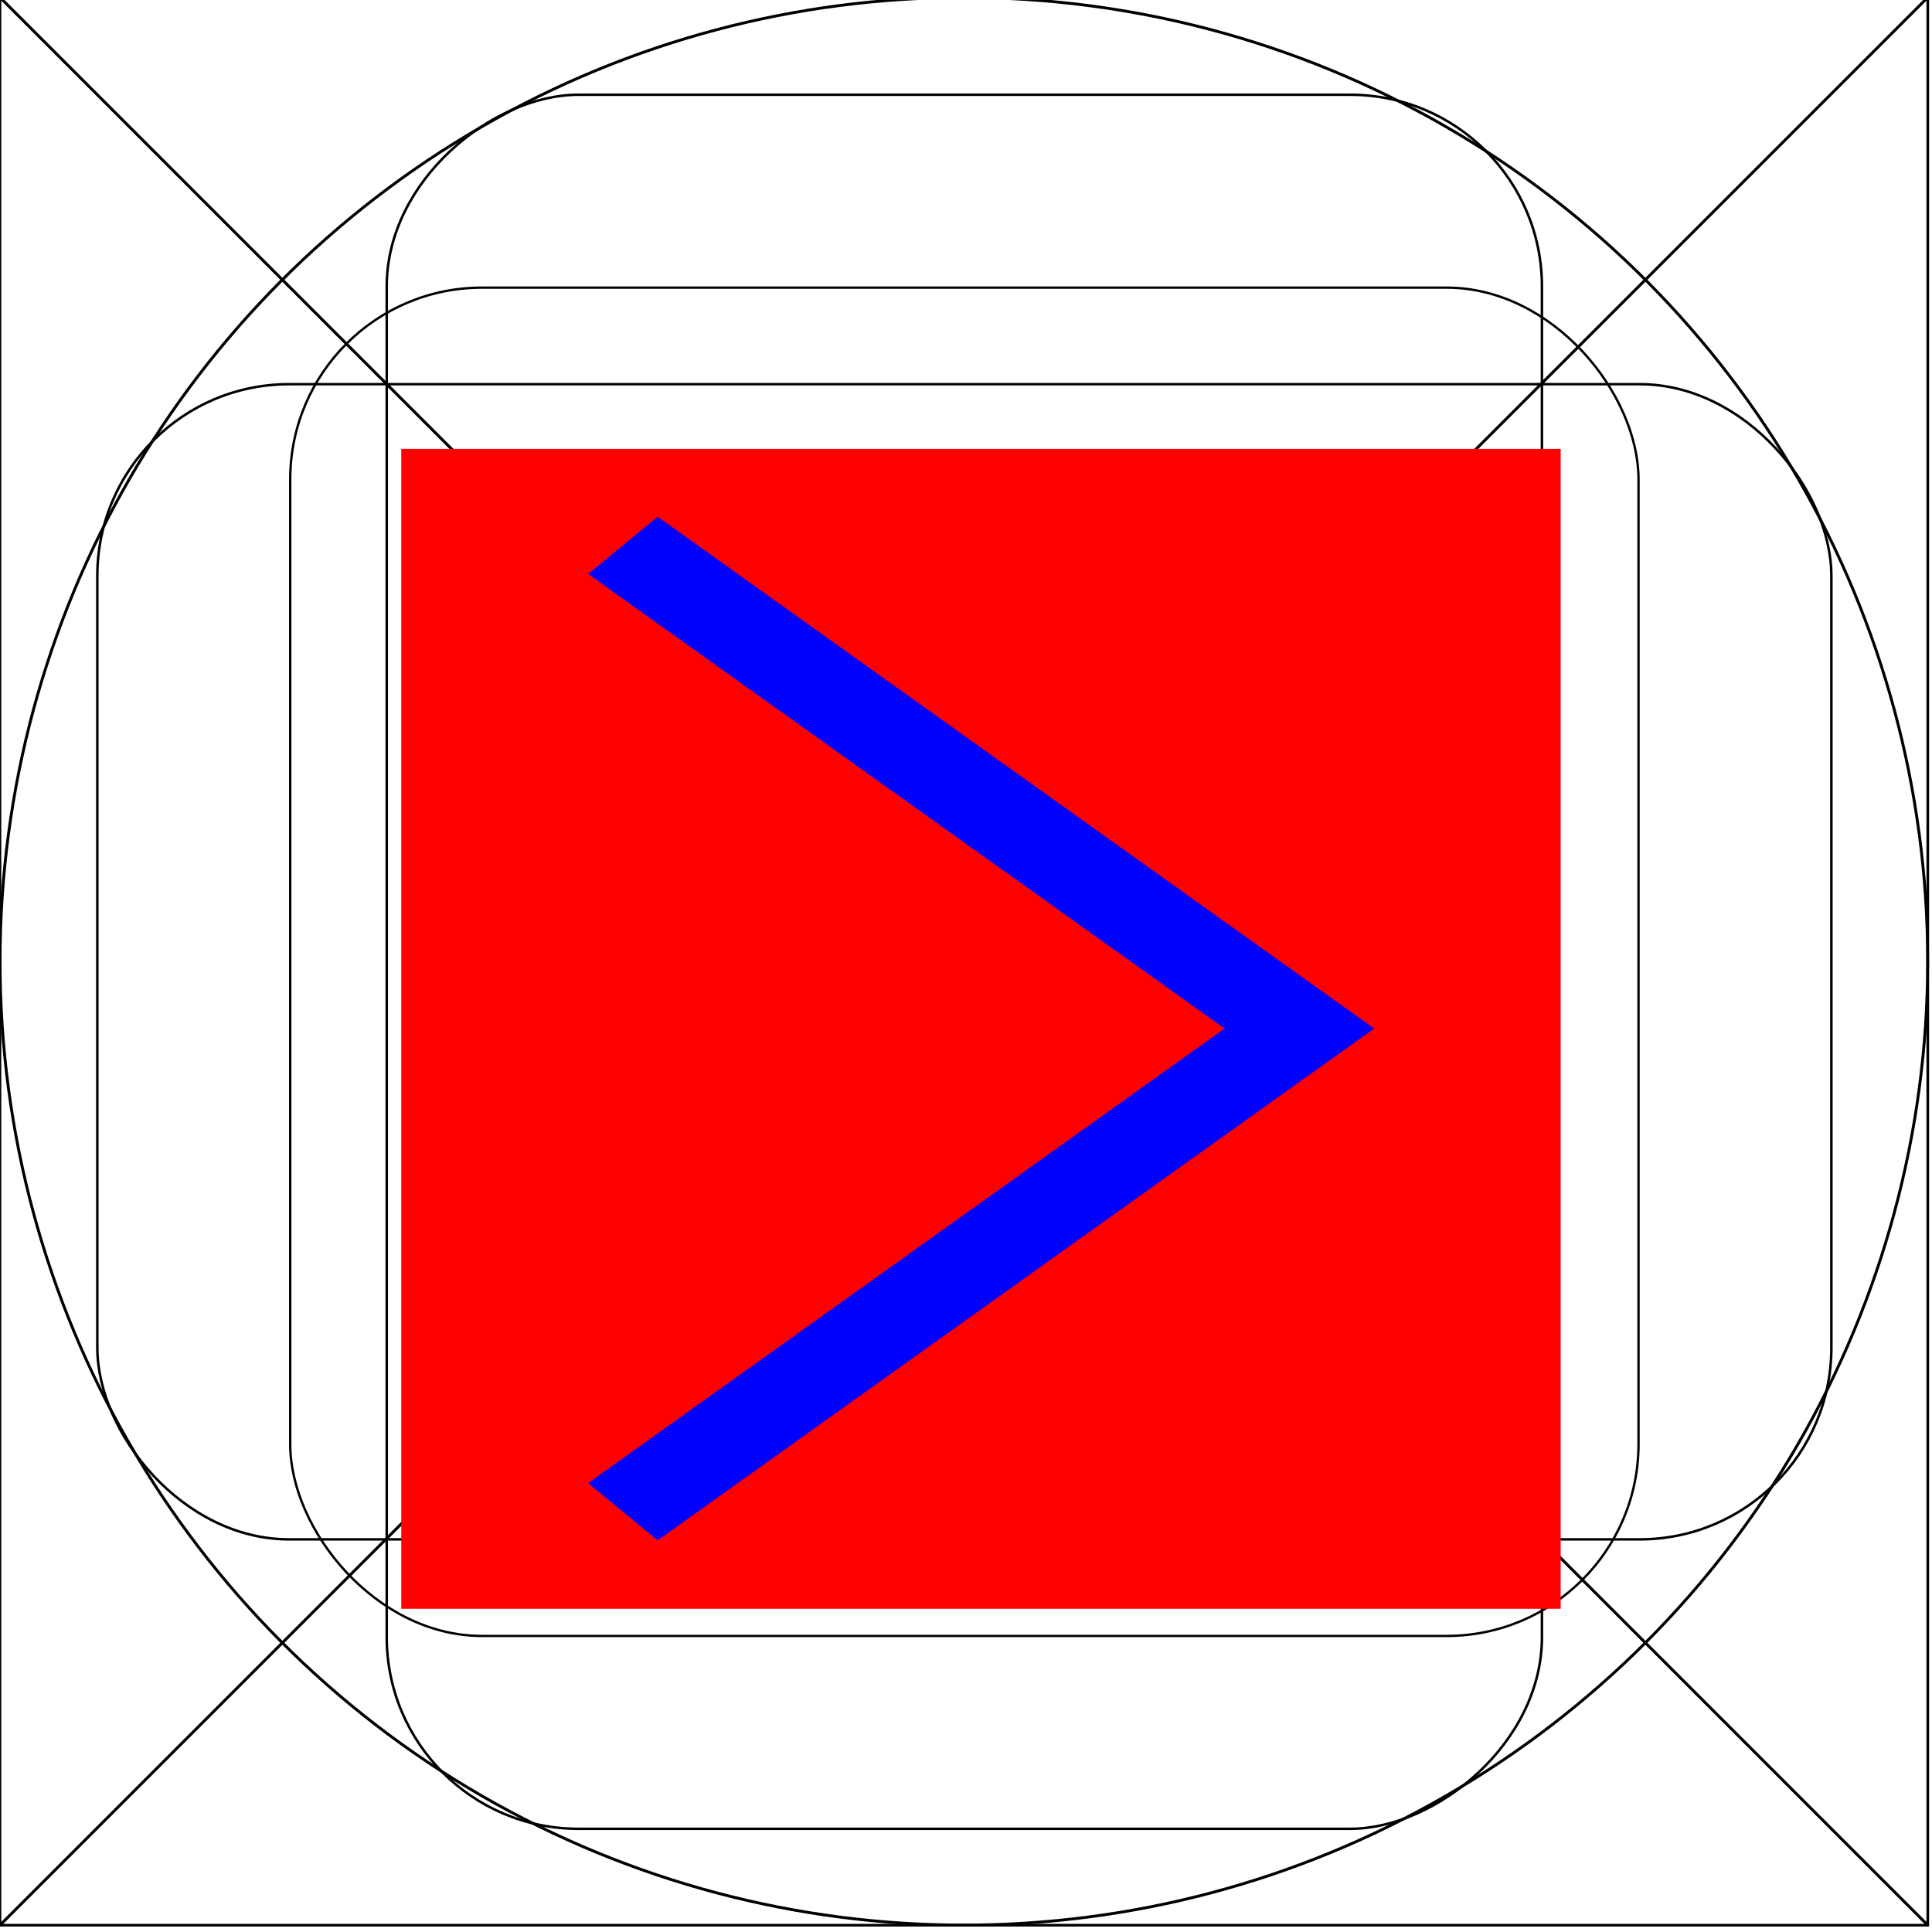 <svg xmlns="http://www.w3.org/2000/svg" xmlns:svg="http://www.w3.org/2000/svg" id="svg8" width="20" height="20" version="1.1" viewBox="0 0 5.292 5.292"><defs id="defs2"><style id="current-color-scheme" type="text/css"/><style id="current-color-scheme-3" type="text/css"/></defs><g id="layer1" transform="translate(0,-291.708)"><g id="g847" transform="matrix(0.052,0,0,0.052,-0.901,282.412)"><g id="g851"><g id="g1059" transform="matrix(1.999,0,0,1.999,17.324,-313.523)"><path id="path883" d="M 25.4,271.6 -8.0000008e-7,246.2 H 50.8 Z" style="opacity:1;fill:none;fill-opacity:.494;stroke:#000;stroke-width:.07;stroke-linecap:round;stroke-linejoin:round;stroke-miterlimit:4;stroke-dasharray:none;stroke-dashoffset:0;stroke-opacity:1;paint-order:stroke fill markers"/><path style="opacity:1;fill:none;fill-opacity:.494;stroke:#000;stroke-width:.07;stroke-linecap:round;stroke-linejoin:round;stroke-miterlimit:4;stroke-dasharray:none;stroke-dashoffset:0;stroke-opacity:1;paint-order:stroke fill markers" id="path880" d="m 25.4,271.6 25.4,25.4 H 0 Z"/><rect style="opacity:1;fill:none;fill-opacity:.494;stroke:#000;stroke-width:.062;stroke-linecap:round;stroke-linejoin:round;stroke-miterlimit:4;stroke-dasharray:none;stroke-dashoffset:0;stroke-opacity:1;paint-order:stroke fill markers" id="rect870" width="35.529" height="35.529" x="7.649" y="253.849" ry="5.053"/><circle style="opacity:1;fill:none;fill-opacity:.494;stroke:#000;stroke-width:.076;stroke-linecap:round;stroke-linejoin:round;stroke-miterlimit:4;stroke-dasharray:none;stroke-dashoffset:0;stroke-opacity:1;paint-order:stroke fill markers" id="path872" cx="25.4" cy="271.6" r="25.397"/><circle style="opacity:1;fill:none;fill-opacity:.494;stroke:#000;stroke-width:.074;stroke-linecap:round;stroke-linejoin:round;stroke-miterlimit:4;stroke-dasharray:none;stroke-dashoffset:0;stroke-opacity:1;paint-order:stroke fill markers" id="path876" cx="-174.09" cy="210.011" r="12.656" transform="rotate(-45)"/><path style="opacity:1;fill:none;fill-opacity:.494;stroke:#000;stroke-width:.07;stroke-linecap:round;stroke-linejoin:round;stroke-miterlimit:4;stroke-dasharray:none;stroke-dashoffset:0;stroke-opacity:1;paint-order:stroke fill markers" id="path904" d="m 25.4,271.6 -25.4,25.4 v -50.8 z"/><path id="path906" d="m 25.4,271.6 25.4,-25.4 v 50.8 z" style="opacity:1;fill:none;fill-opacity:.494;stroke:#000;stroke-width:.07;stroke-linecap:round;stroke-linejoin:round;stroke-miterlimit:4;stroke-dasharray:none;stroke-dashoffset:0;stroke-opacity:1;paint-order:stroke fill markers"/><rect style="opacity:1;fill:none;fill-opacity:.494;stroke:#000;stroke-width:.066;stroke-linecap:round;stroke-linejoin:round;stroke-miterlimit:4;stroke-dasharray:none;stroke-dashoffset:0;stroke-opacity:1;paint-order:stroke fill markers" id="rect837" width="45.694" height="30.44" x="2.566" y="256.393" ry="5.051"/><rect id="rect831" width="45.694" height="30.441" x="248.766" y="-40.633" ry="5.051" transform="rotate(90)" style="opacity:1;fill:none;fill-opacity:.494;stroke:#000;stroke-width:.066;stroke-linecap:round;stroke-linejoin:round;stroke-miterlimit:4;stroke-dasharray:none;stroke-dashoffset:0;stroke-opacity:1;paint-order:stroke fill markers"/></g></g></g><path id="rect997" d="m 50.206,401.677 c 110.217,0.713 55.109,0.356 0,0 z" style="opacity:1;fill:#ffc107;fill-opacity:1;stroke:none;stroke-width:.386;stroke-miterlimit:4;stroke-dasharray:none;stroke-opacity:1"/><g id="layer1-56" transform="translate(-59.86,-55.568)"><g id="layer1-5" transform="translate(-56.972,-49.173)"><g id="g886" transform="matrix(1.054,0,0,0.808,-6.424,76.821)"><rect id="rect890" width="3.013" height="3.932" x="117.984" y="397.101" style="fill:red;stroke:none;stroke-width:1.424;stroke-linecap:butt;stroke-linejoin:miter;stroke-miterlimit:4;stroke-dasharray:none;stroke-opacity:1"/><path id="path871" d="m 118.56,397.428 1.758,1.638 -1.758,1.638" style="fill:none;stroke:#00f;stroke-width:.265px;stroke-linecap:butt;stroke-linejoin:miter;stroke-opacity:1"/></g></g></g></g></svg>